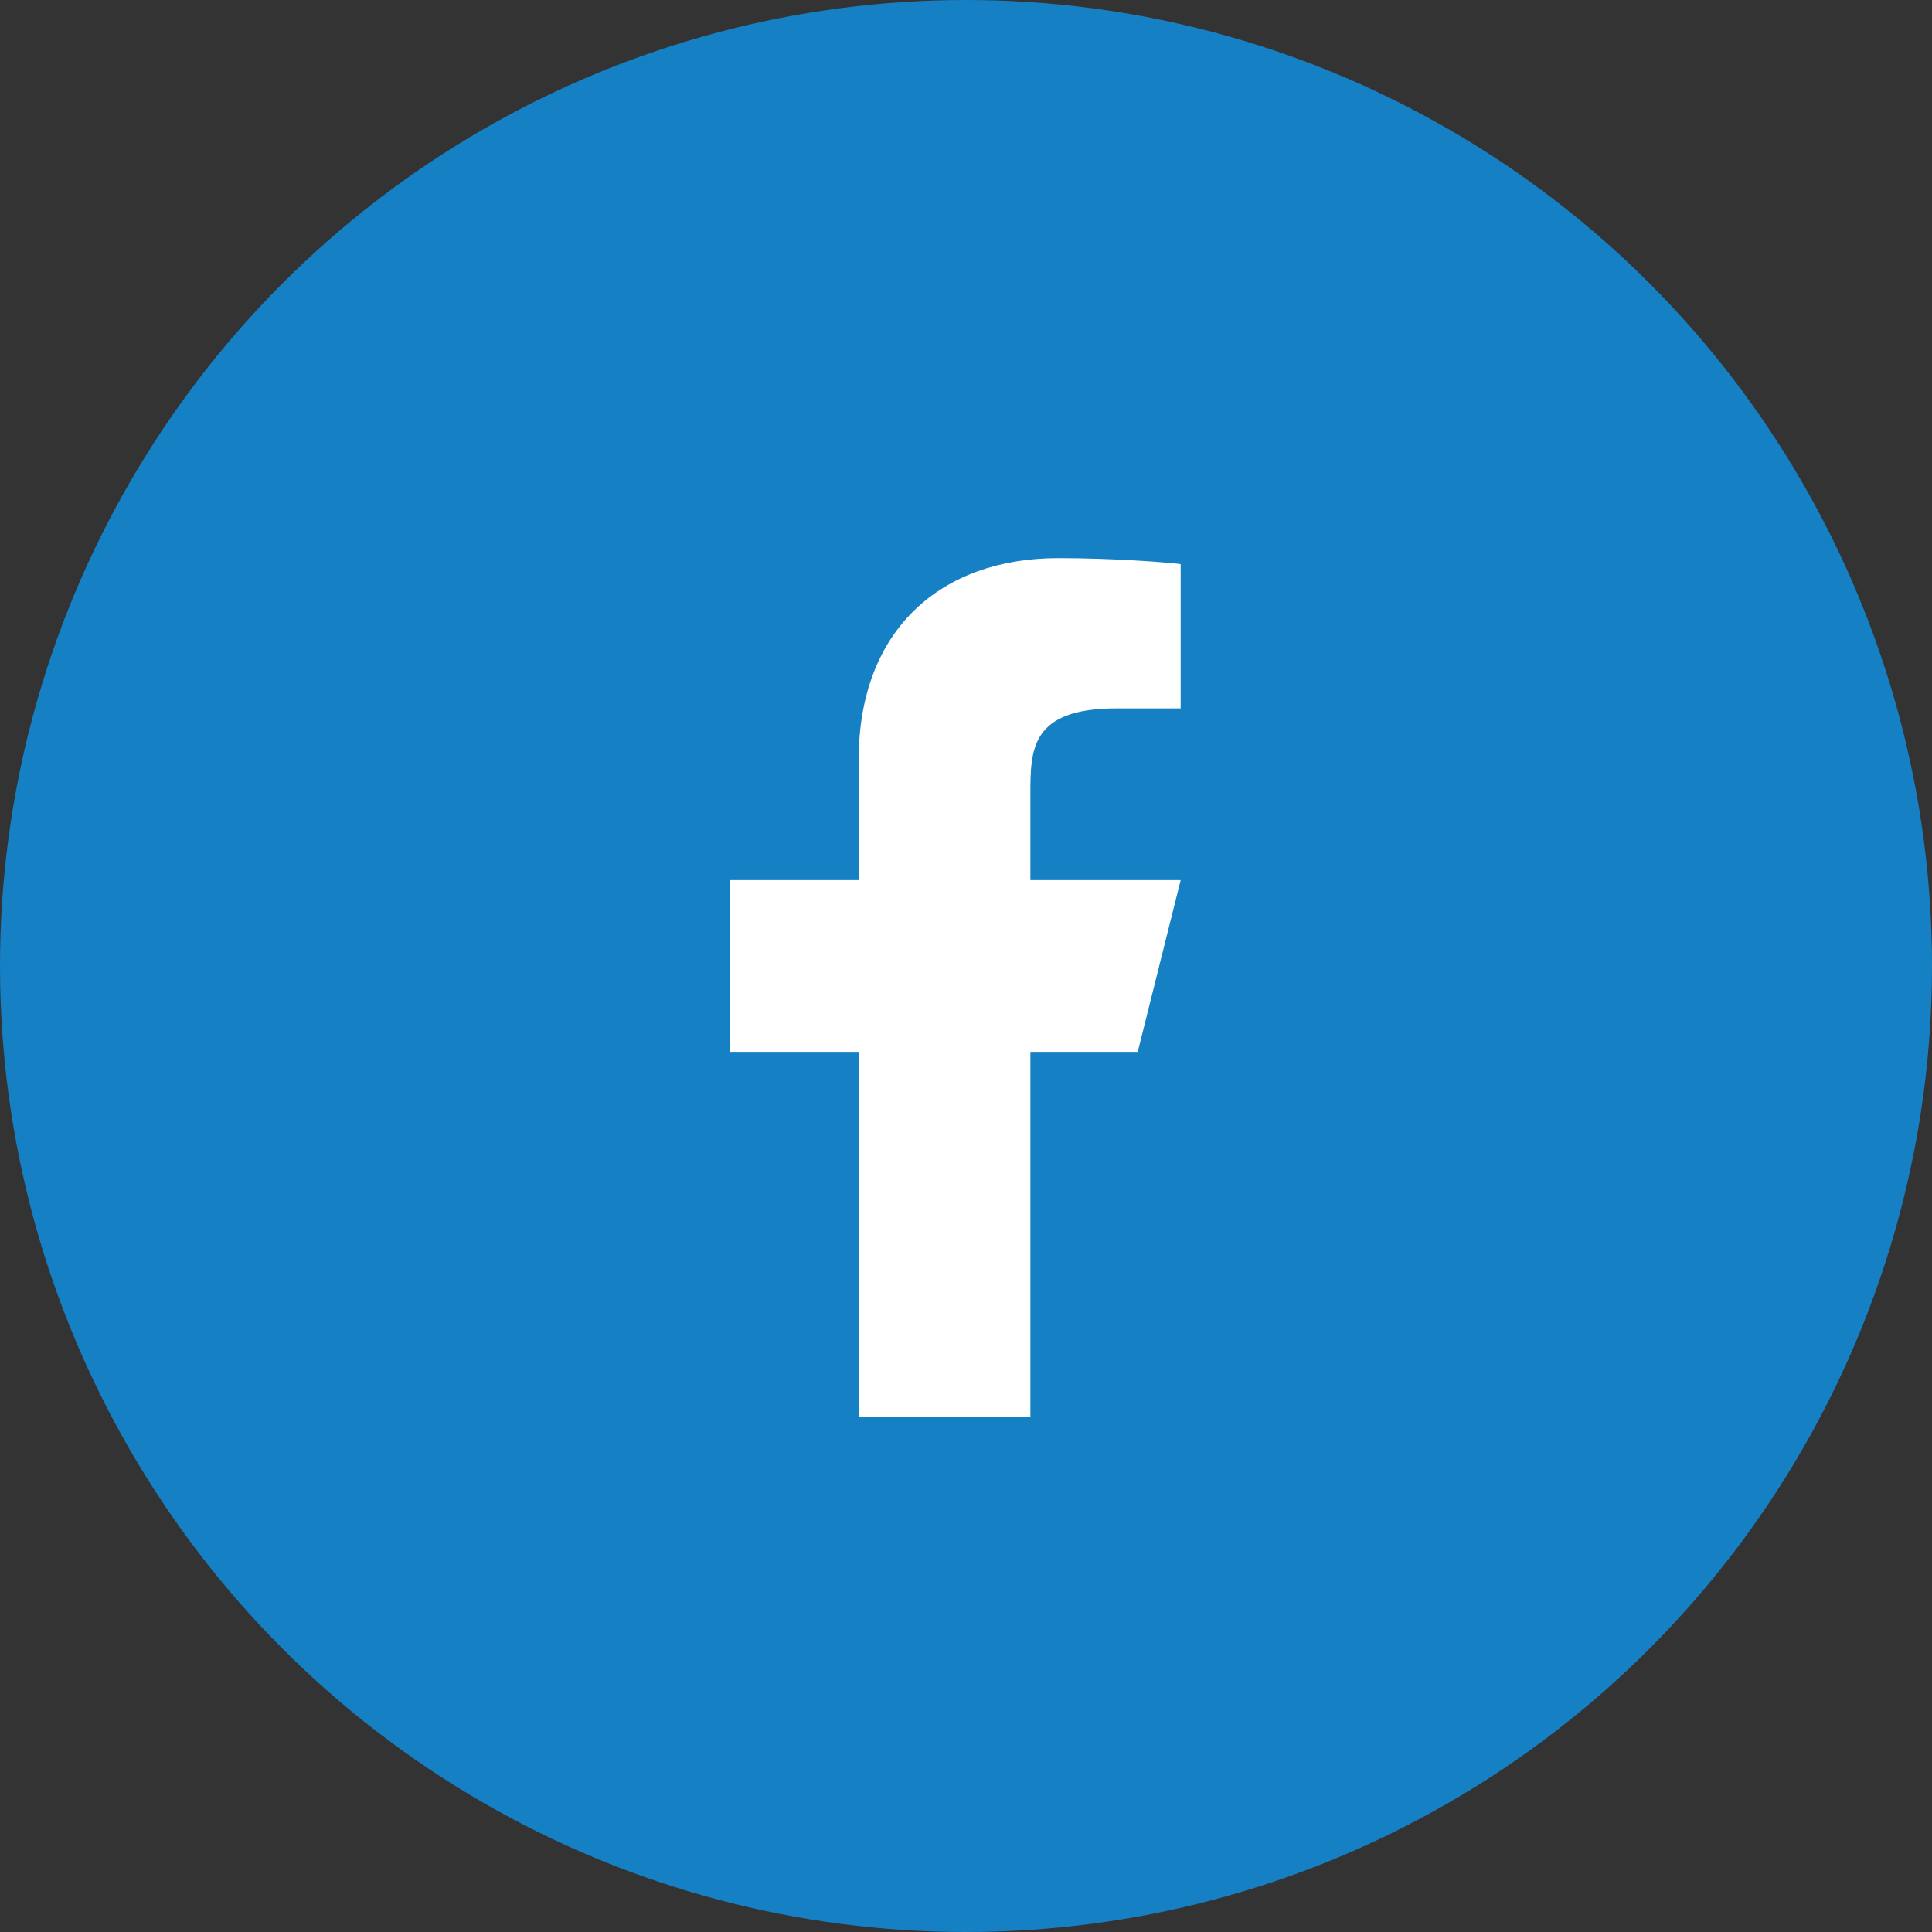 <svg width="45" height="45" viewBox="0 0 45 45" fill="none" xmlns="http://www.w3.org/2000/svg">
<rect x="0" y="0" width="45" height="45" fill="#333333" stroke="none"/>
<circle cx="22.5" cy="22.5" r="22.5" fill="#1680C4"/>
<path d="M24 24.5H26.5L27.5 20.5H24V18.5C24 17.47 24 16.5 26 16.5H27.5V13.14C27.174 13.097 25.943 13 24.643 13C21.928 13 20 14.657 20 17.7V20.5H17V24.5H20V33H24V24.5Z" fill="white"/>
</svg>
